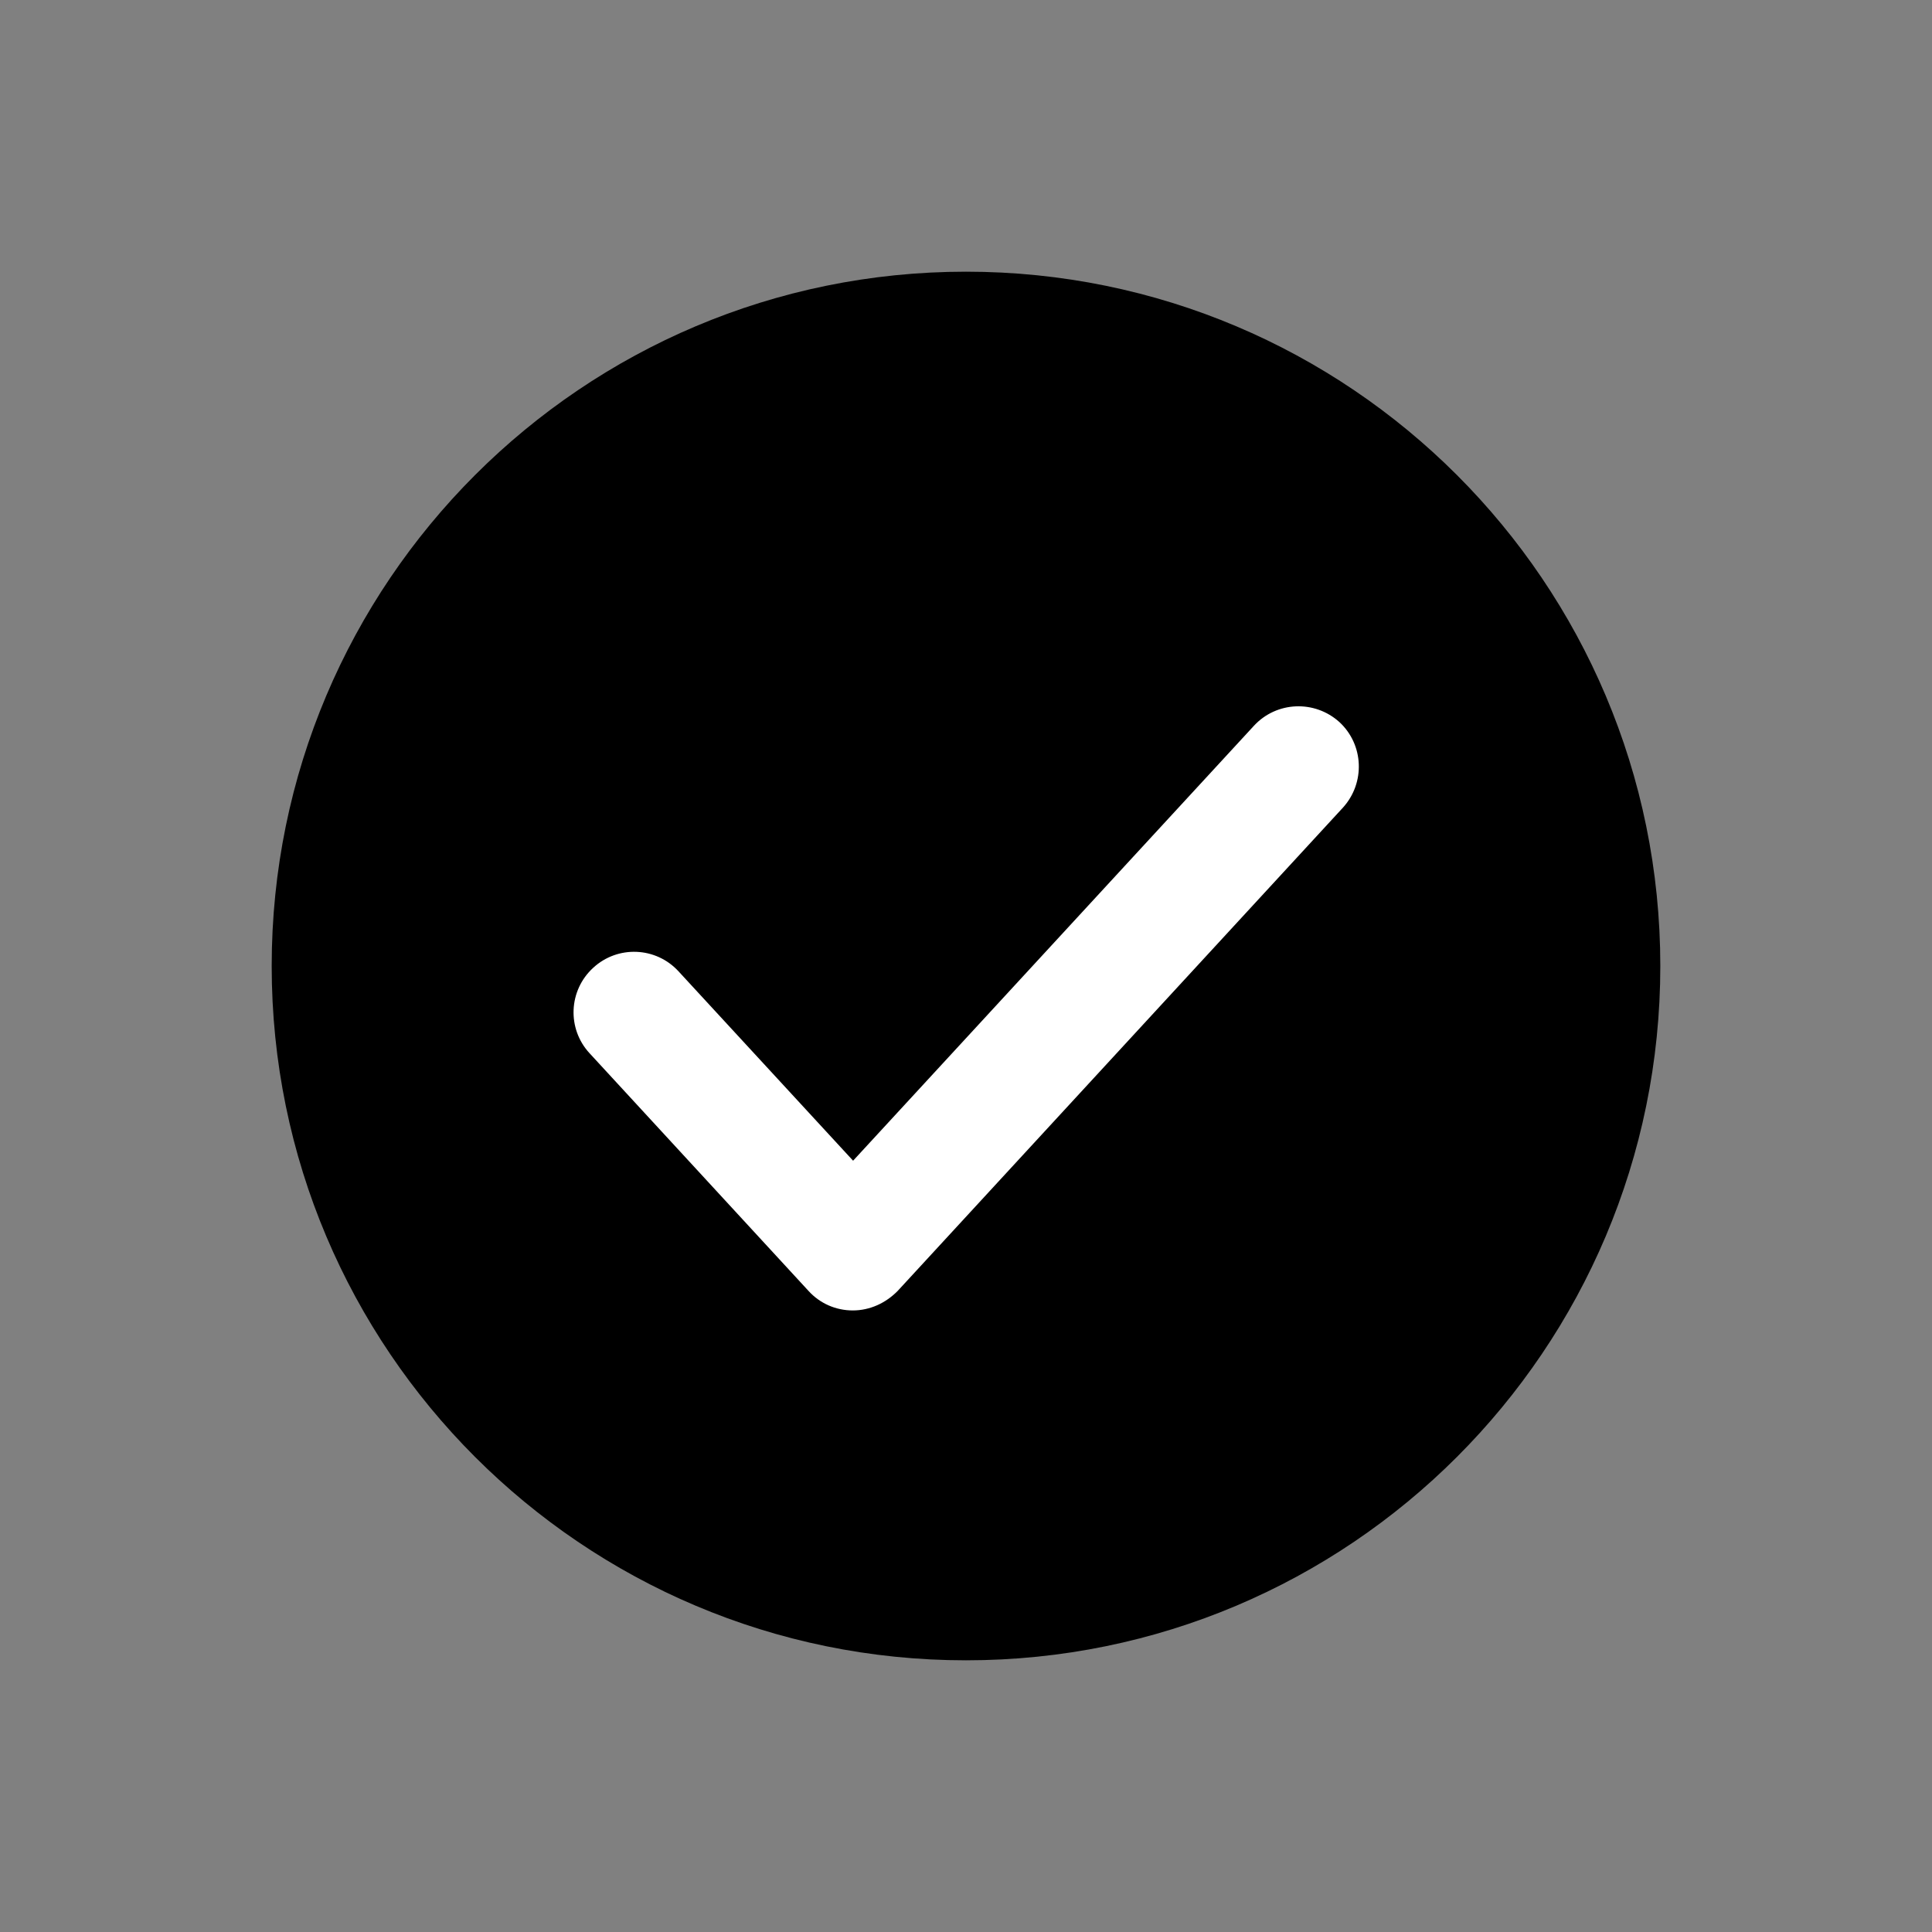 <svg width="32" height="32" viewBox="0 0 32 32" fill="none" xmlns="http://www.w3.org/2000/svg">
<rect x="0" y="0" width="32" height="32" fill="#808080" stroke="none"/>
<path d="M16 27.5C22.351 27.5 27.5 22.351 27.5 16C27.5 9.649 22.351 4.5 16 4.5C9.649 4.5 4.5 9.649 4.5 16C4.5 22.351 9.649 27.5 16 27.5Z" fill="currentColor"/>
<path d="M14.125 21.705C13.845 21.705 13.58 21.59 13.39 21.38L9.765 17.445C9.39 17.04 9.415 16.405 9.825 16.03C10.23 15.655 10.865 15.68 11.24 16.09L14.13 19.225L20.77 12.02C21.145 11.615 21.775 11.59 22.185 11.96C22.59 12.335 22.615 12.965 22.245 13.375L14.87 21.38C14.67 21.585 14.405 21.705 14.125 21.705Z" fill="white"/>
</svg>
